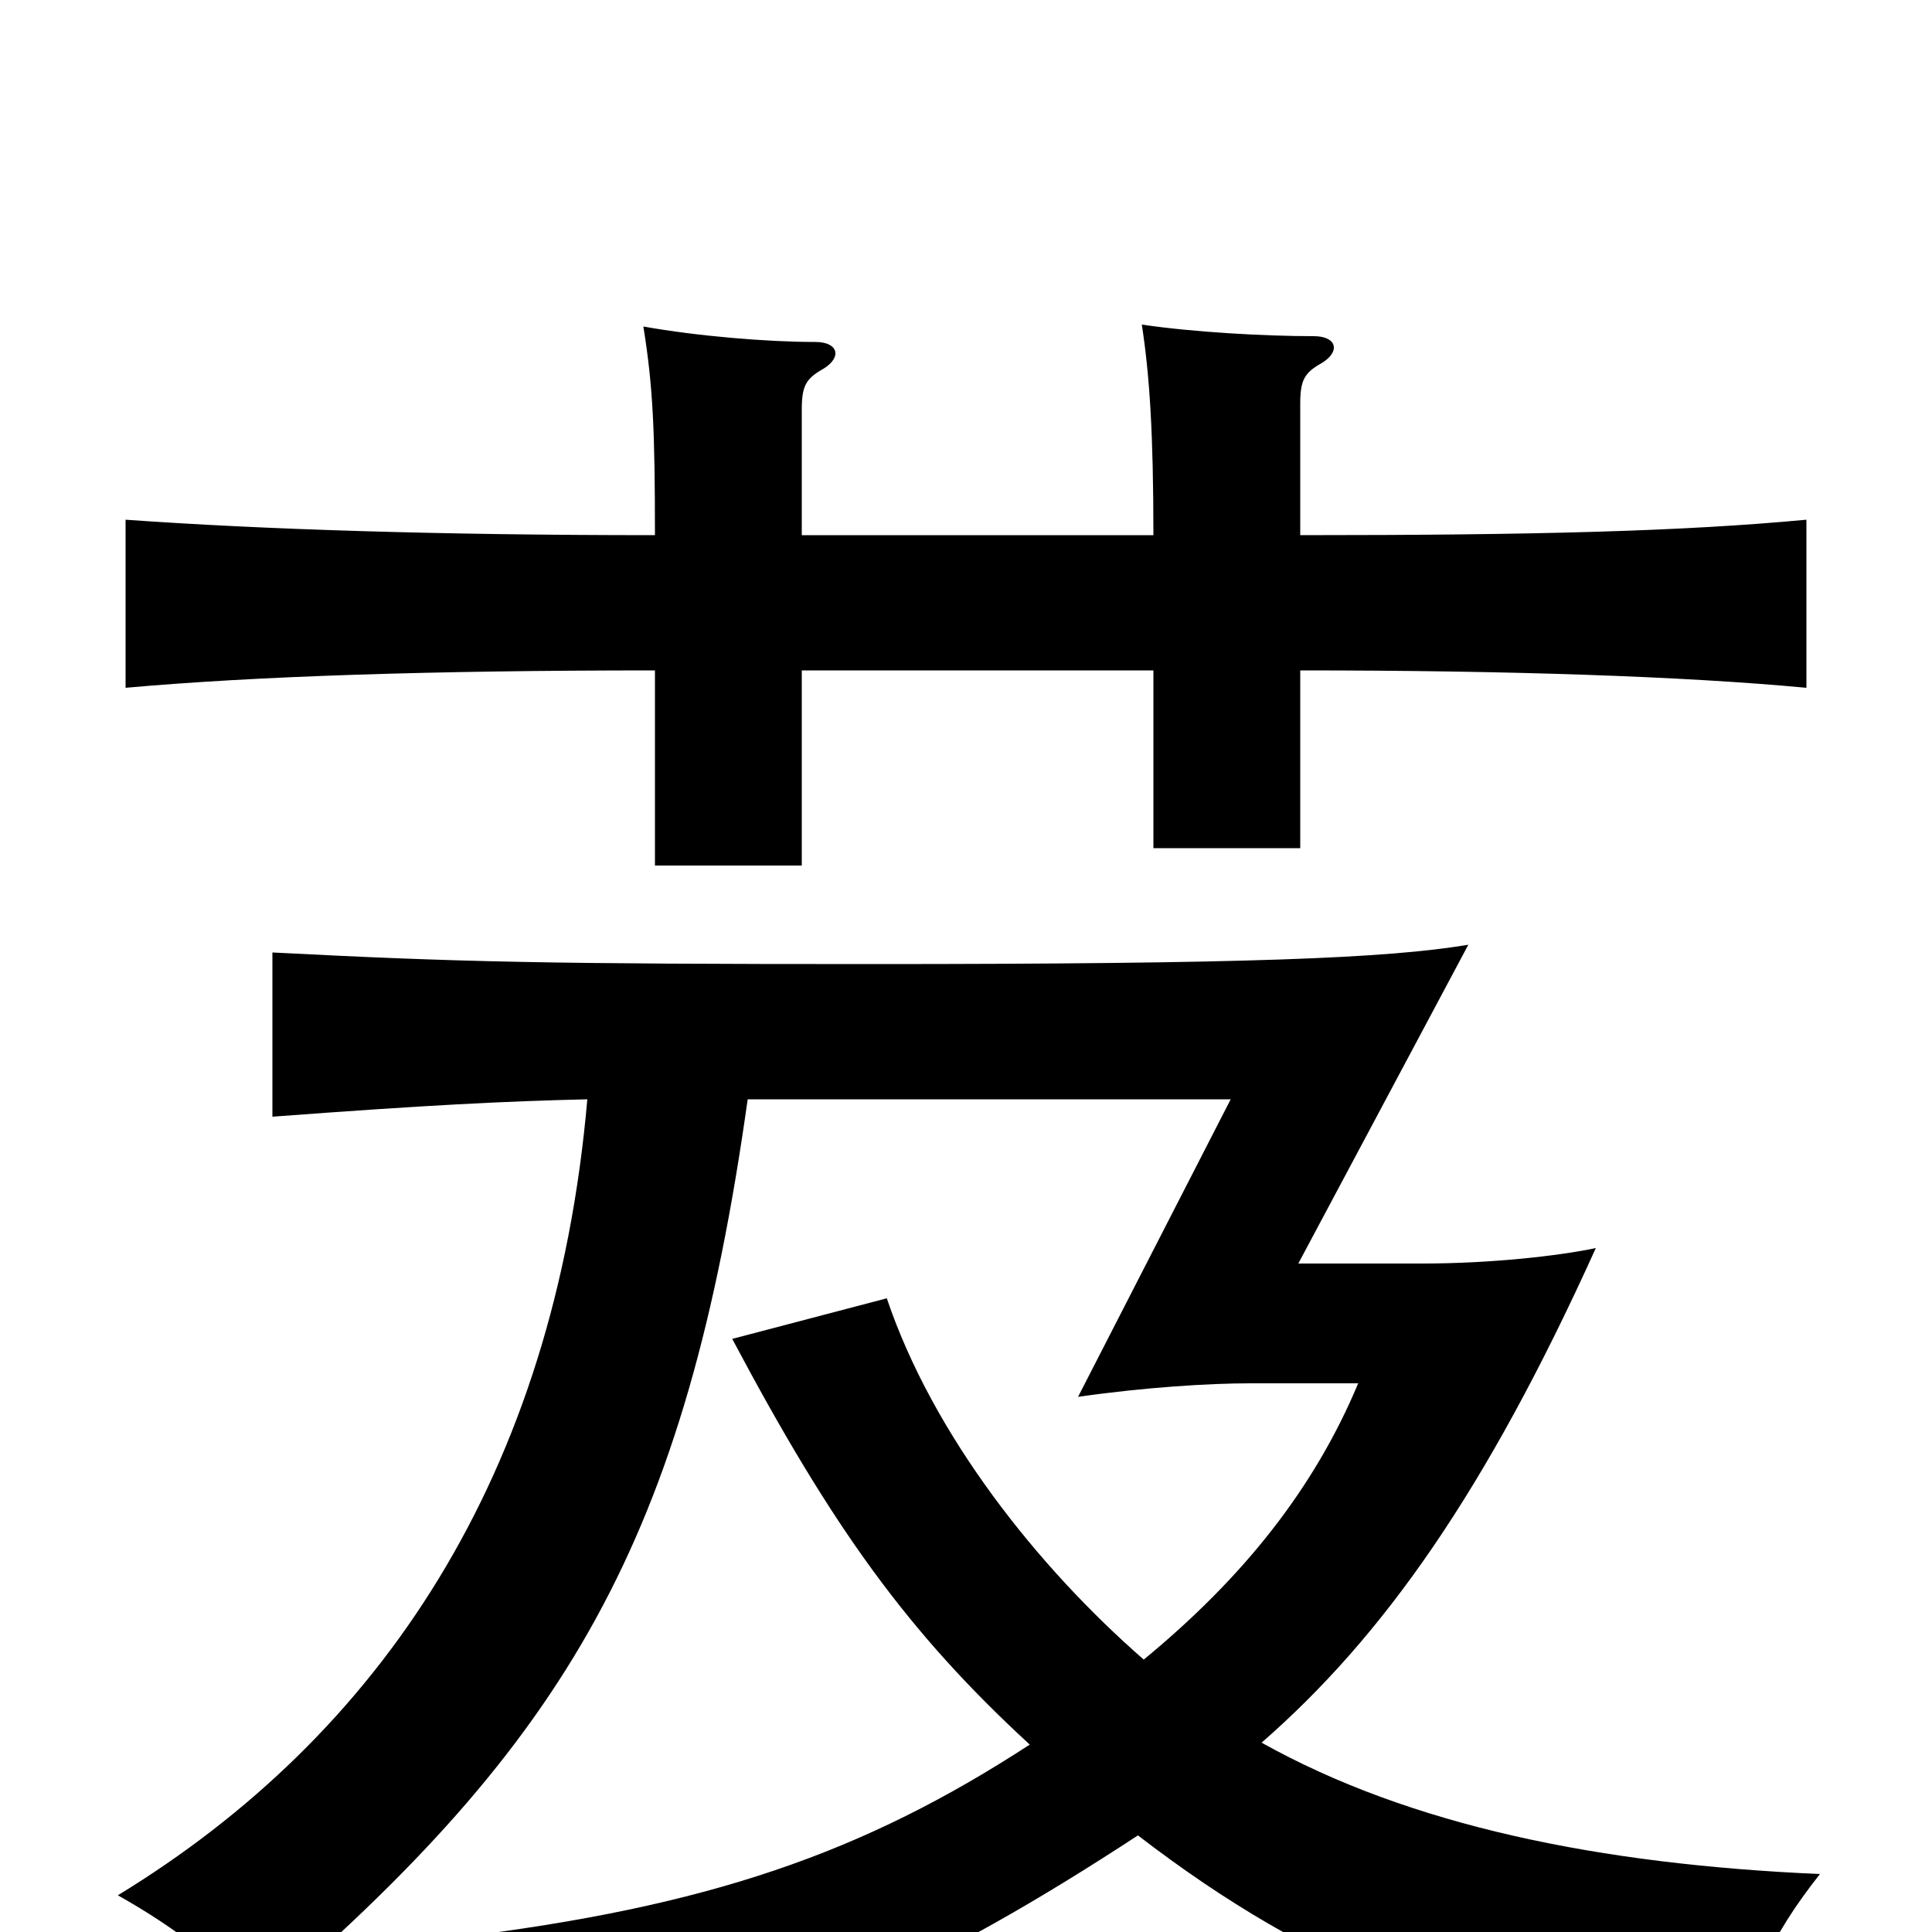<svg xmlns="http://www.w3.org/2000/svg" viewBox="0 -1000 1000 1000">
	<path fill="#000000" d="M415 -723V-788C415 -800 417 -804 426 -809C436 -815 434 -823 422 -823C397 -823 361 -826 333 -831C338 -800 339 -777 339 -723C227 -723 135 -726 65 -731V-644C132 -650 223 -653 339 -653V-552H415V-653H597V-561H673V-653C780 -653 871 -650 935 -644V-731C871 -725 795 -723 673 -723V-791C673 -803 675 -807 684 -812C694 -818 692 -826 680 -826C655 -826 618 -828 591 -832C595 -806 597 -776 597 -723ZM387 -431H637L558 -277C593 -282 626 -284 647 -284H703C680 -229 643 -183 592 -141C537 -189 483 -257 459 -328L379 -307C431 -209 470 -155 533 -97C447 -41 367 -13 235 3C255 27 275 60 285 86C412 51 485 18 589 -50C680 20 762 51 896 75C904 29 916 3 942 -30C828 -35 730 -55 653 -98C716 -153 769 -228 826 -354C807 -350 772 -346 736 -346H672L760 -511C718 -504 646 -501 451 -501C284 -501 238 -502 141 -507V-422C221 -428 261 -430 304 -431C287 -236 197 -102 61 -19C93 -1 115 17 134 38C294 -99 355 -203 387 -431Z"/>
</svg>